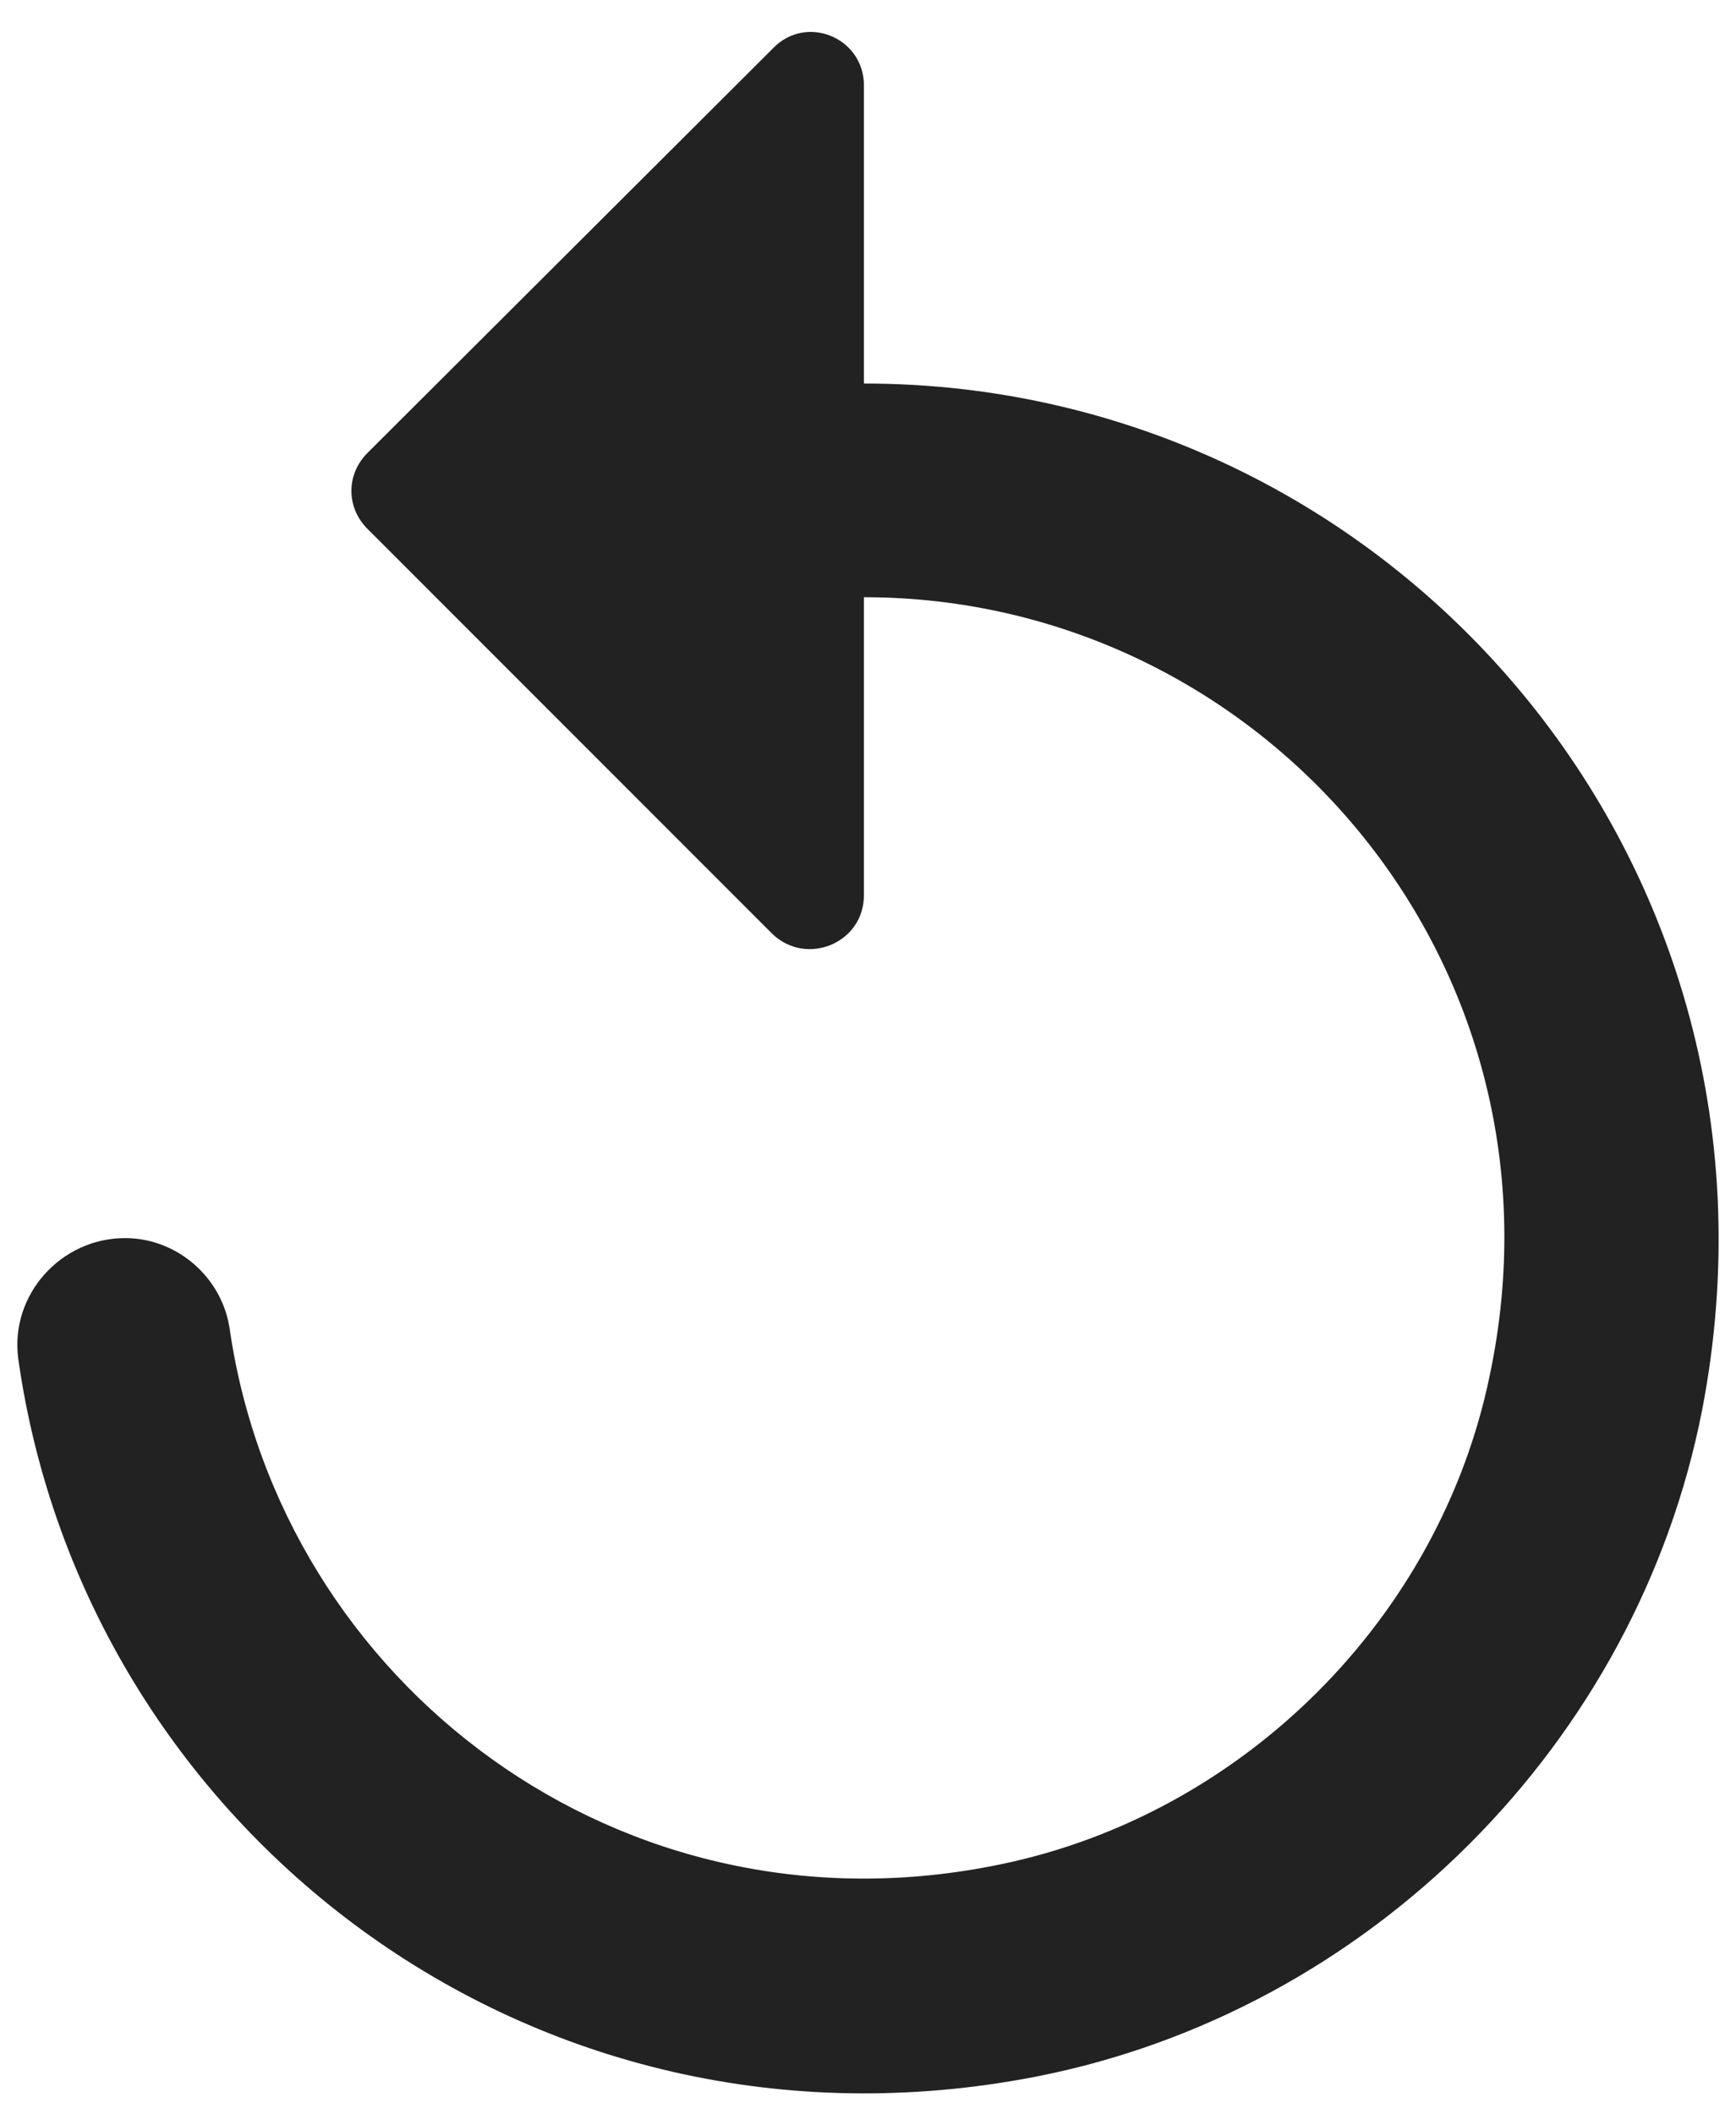 <svg width="23" height="28" viewBox="0 0 23 28" fill="none" xmlns="http://www.w3.org/2000/svg">
<path d="M11.446 5.079V1.132C11.446 0.496 10.682 0.185 10.244 0.637L4.868 5.999C4.585 6.282 4.585 6.72 4.868 7.003L10.23 12.365C10.682 12.803 11.446 12.492 11.446 11.855V7.909C16.723 7.909 20.896 12.747 19.736 18.221C19.071 21.433 16.468 24.021 13.271 24.686C8.221 25.747 3.722 22.281 3.043 17.599C2.944 16.92 2.35 16.396 1.657 16.396C0.808 16.396 0.129 17.146 0.242 17.995C1.119 24.205 7.033 28.803 13.724 27.501C18.138 26.638 21.688 23.088 22.551 18.674C23.952 11.417 18.435 5.079 11.446 5.079Z" fill="#222222"/>
</svg>

